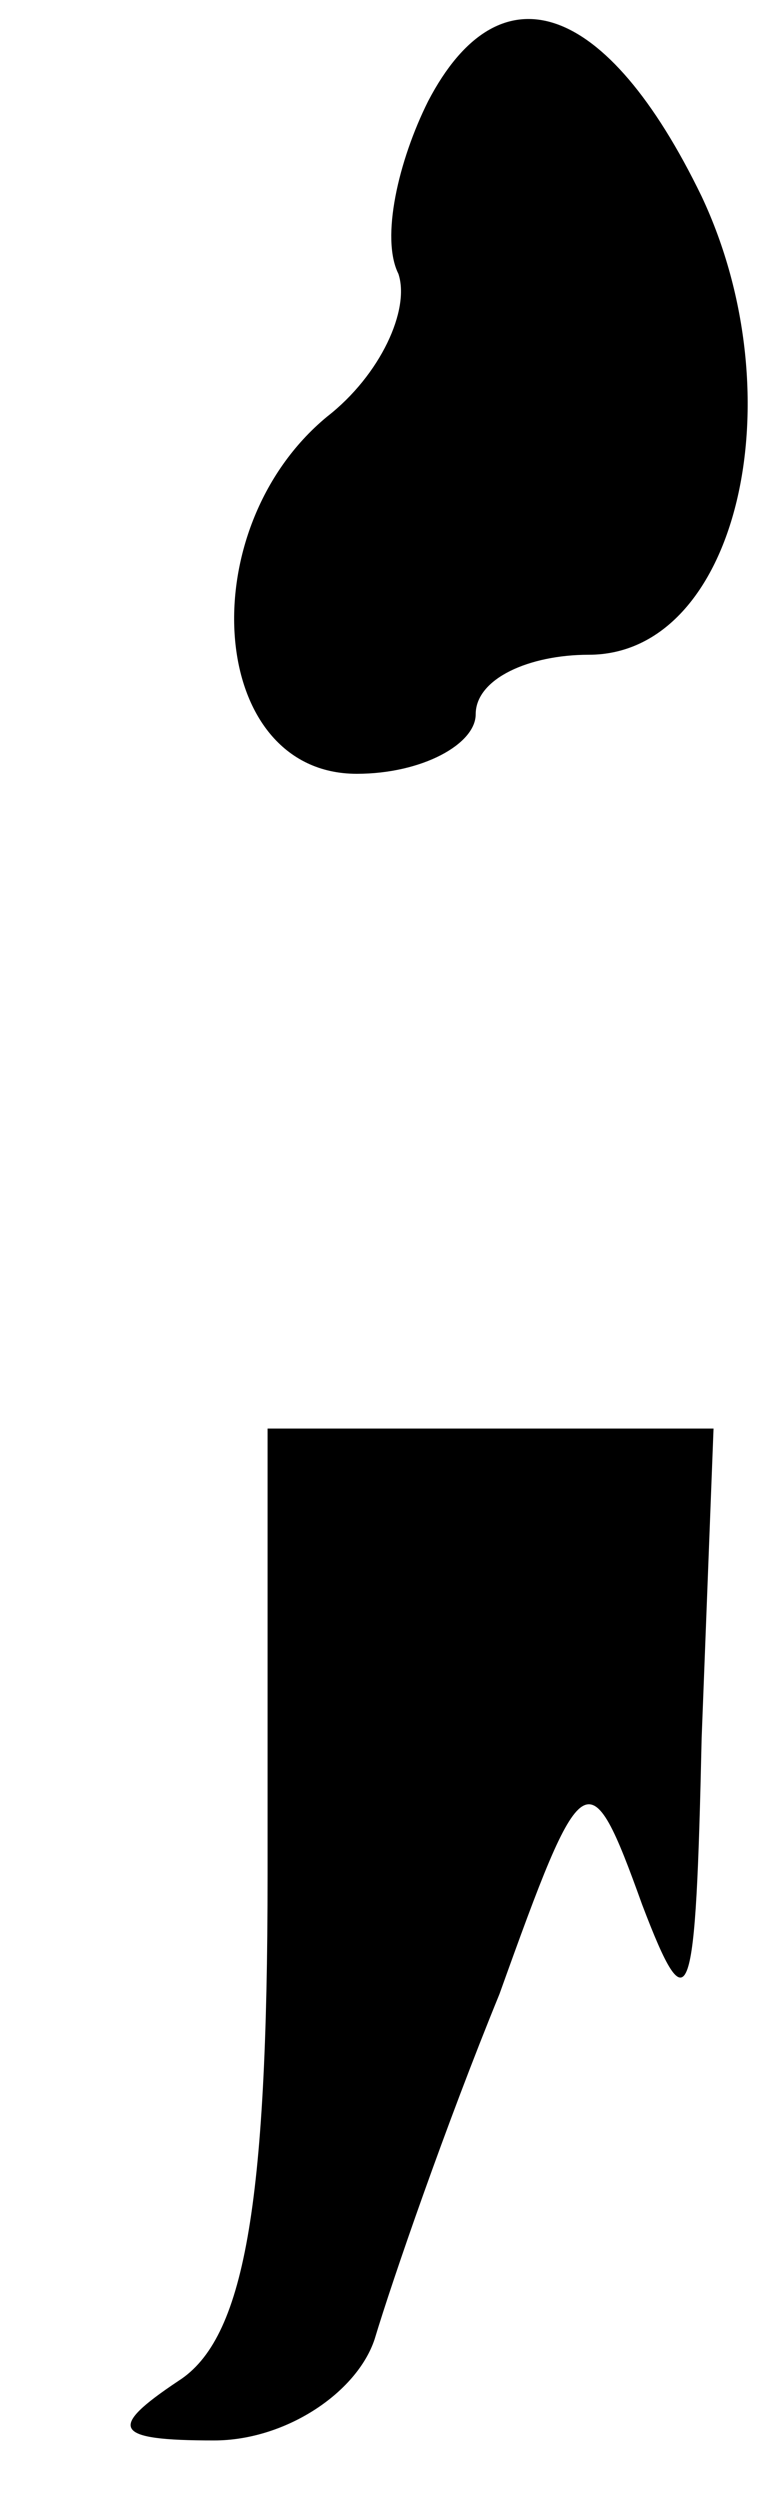 <?xml version="1.0" standalone="no"?>
<!DOCTYPE svg PUBLIC "-//W3C//DTD SVG 20010904//EN"
 "http://www.w3.org/TR/2001/REC-SVG-20010904/DTD/svg10.dtd">
<svg version="1.0" xmlns="http://www.w3.org/2000/svg"
 width="13pt" height="42pt" viewBox="0 0 13 42"
 preserveAspectRatio="xMidYMid meet">
<g transform="translate(0,42) scale(0.1,-0.1)"
fill="#000000" stroke="none">
<path fill="#000000" stroke="none" d="M72 403 c-5 -10 -8 -23 -5 -29 2 -6 -3
-17 -12 -24 -23 -19 -20 -60 5 -60 11 0 20 5 20 10 0 6 9 10 19 10 25 0 35 43
19 77 -16 33 -34 39 -46 16z"/>
<path fill="#000000" stroke="none" d="M45 105 c0 -56 -4 -78 -15 -85 -12 -8
-11 -10 6 -10 12 0 24 8 27 17 3 10 12 36 21 58 14 39 15 40 24 15 8 -21 9
-17 10 28 l2 52 -38 0 -37 0 0 -75z"/>
</g>
</svg>
